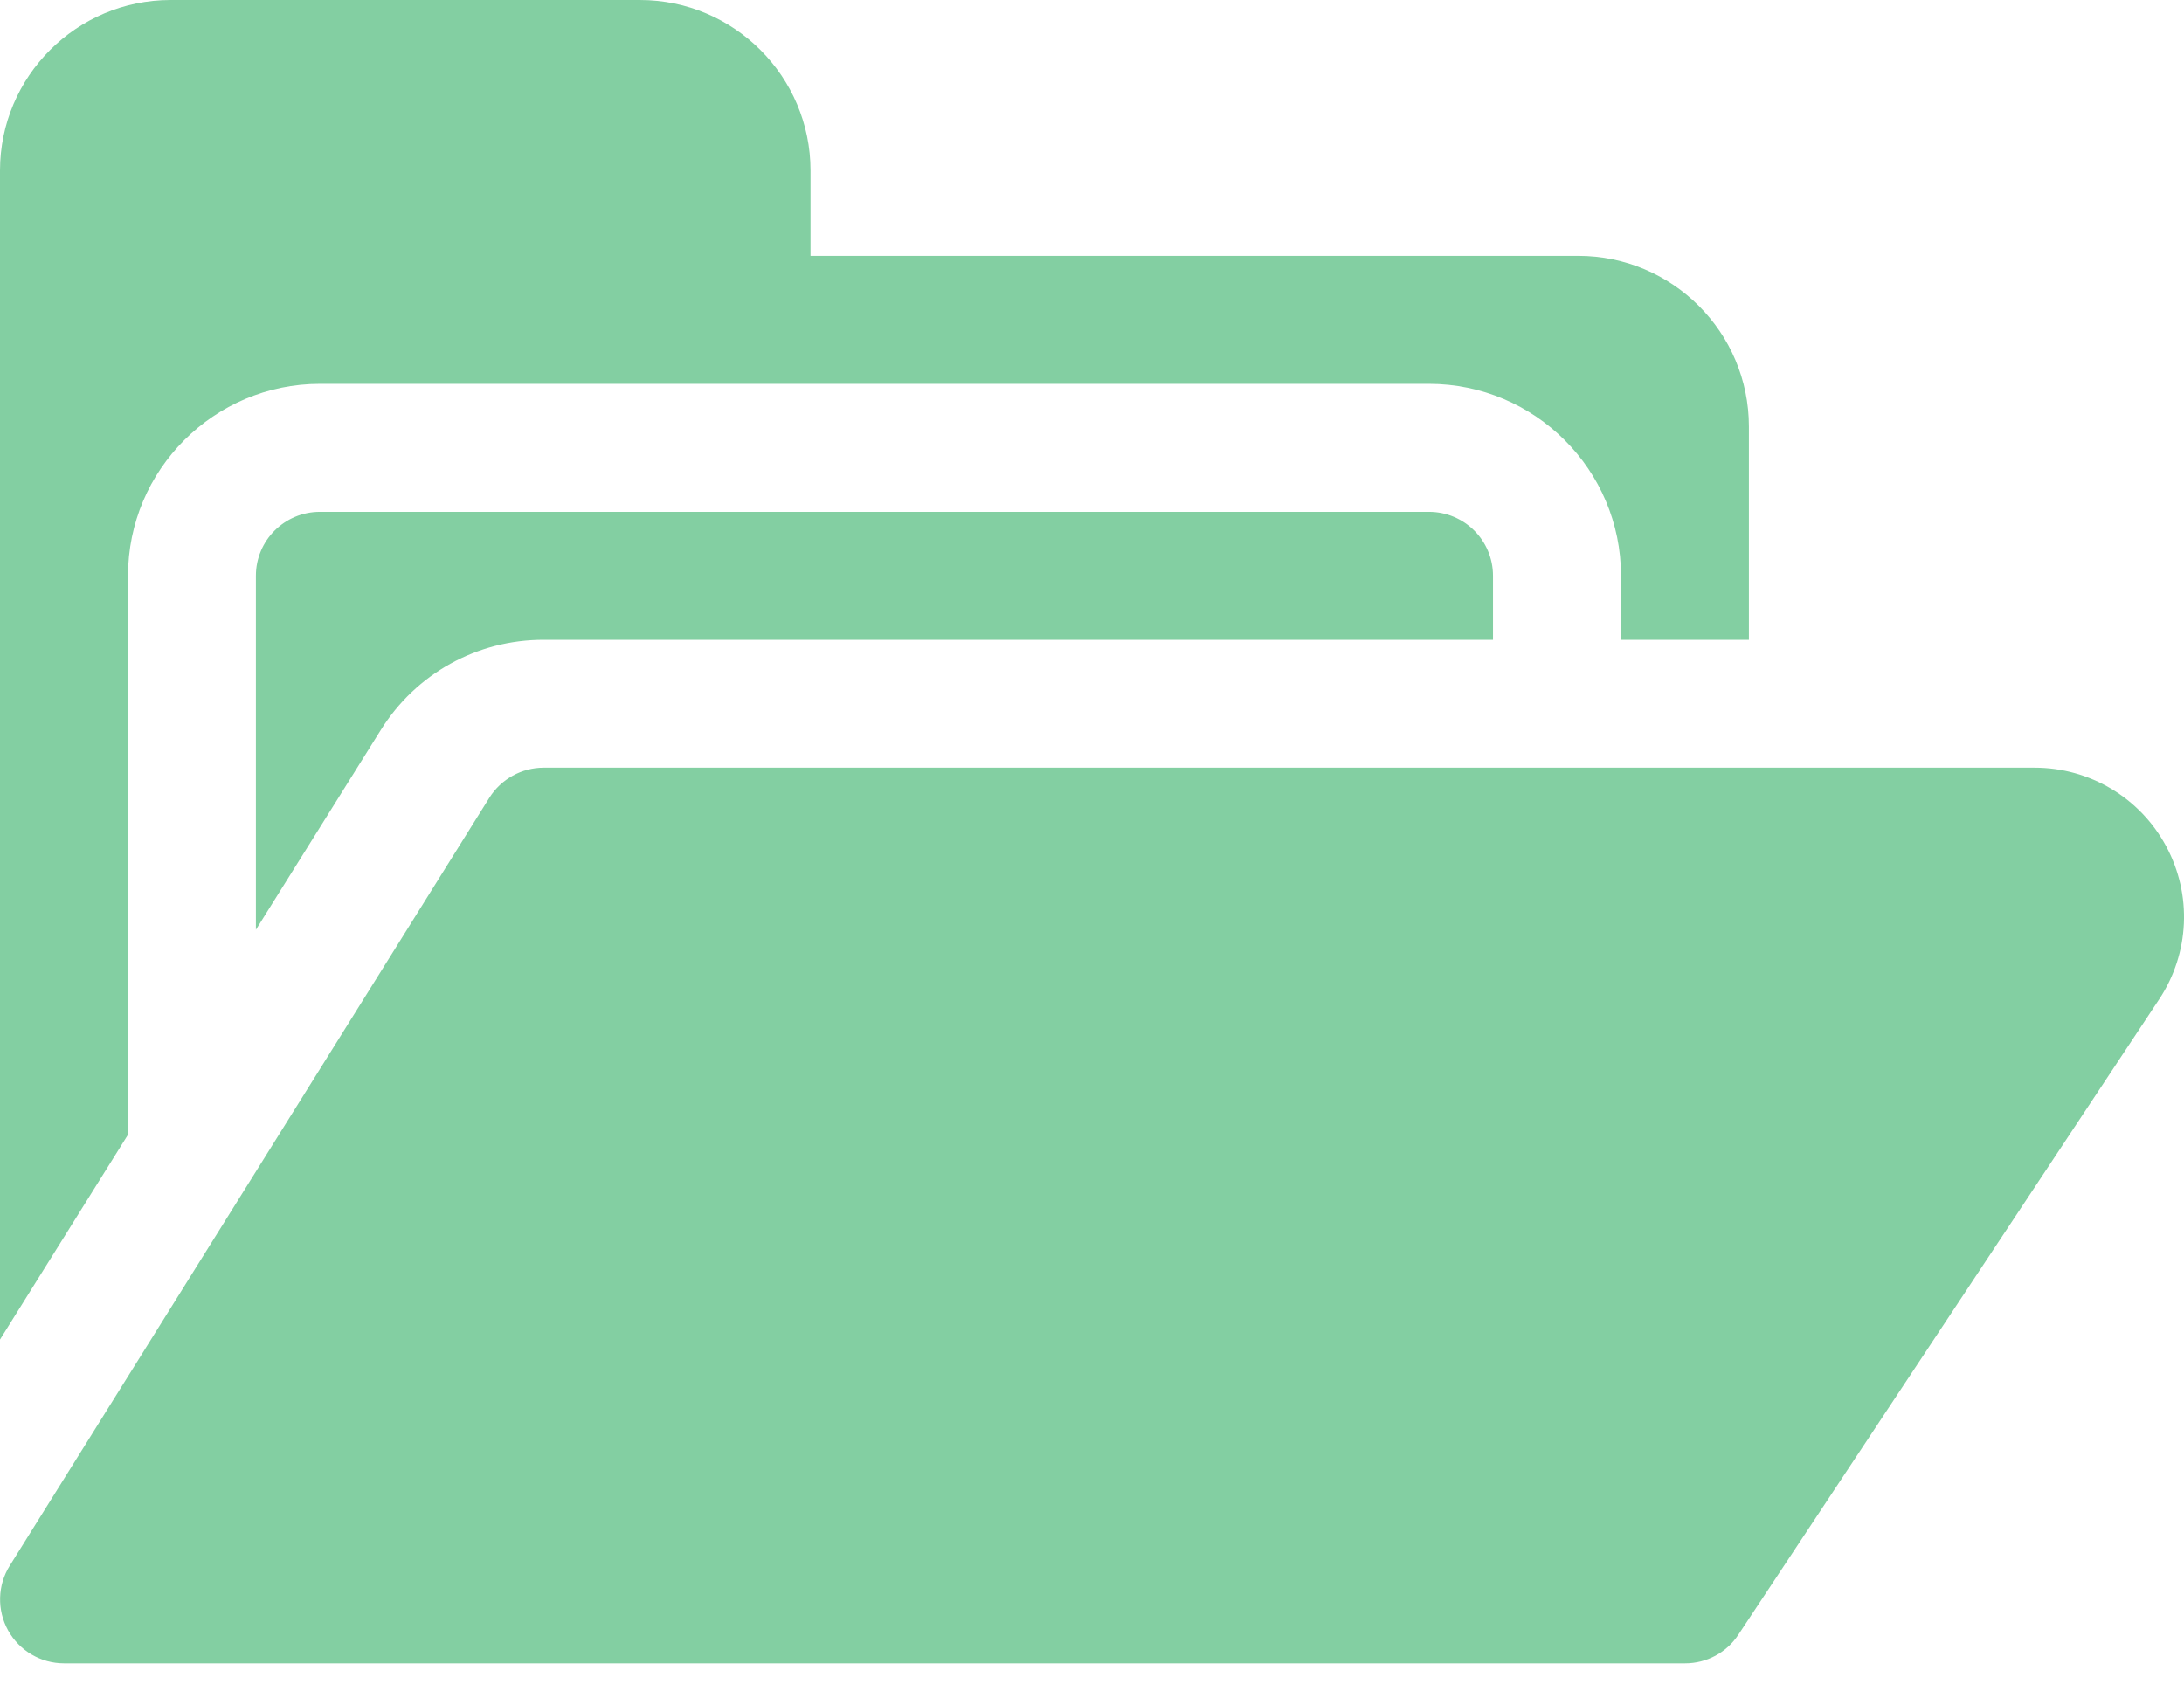 <svg width="18" height="14" viewBox="0 0 18 14" fill="none" xmlns="http://www.w3.org/2000/svg">
<path d="M1.055 4.746C1.055 3.874 1.764 3.164 2.637 3.164H11.777C12.65 3.164 13.36 3.874 13.36 4.746V5.274H14.414V3.516C14.414 2.74 13.783 2.109 13.008 2.109H6.68V1.406C6.68 0.631 6.049 4.57764e-05 5.274 4.57764e-05H1.406C0.631 4.57764e-05 0 0.631 0 1.406V11.042L1.055 9.353V4.746Z" fill="#83CFA2"/>
<path d="M11.777 4.219H2.637C2.345 4.219 2.109 4.455 2.109 4.746V7.664L3.138 6.018C3.429 5.552 3.931 5.274 4.48 5.274H12.305V4.746C12.305 4.455 12.069 4.219 11.777 4.219Z" fill="#83CFA2"/>
<path d="M13.888 13.711H0.528C0.336 13.711 0.16 13.607 0.067 13.44C-0.026 13.272 -0.021 13.067 0.081 12.905L4.033 6.576C4.13 6.422 4.299 6.328 4.481 6.328H16.769C17.223 6.328 17.638 6.576 17.853 6.976C18.068 7.375 18.046 7.858 17.796 8.236L14.327 13.475C14.23 13.623 14.065 13.711 13.888 13.711Z" fill="#83CFA2"/>
</svg>
